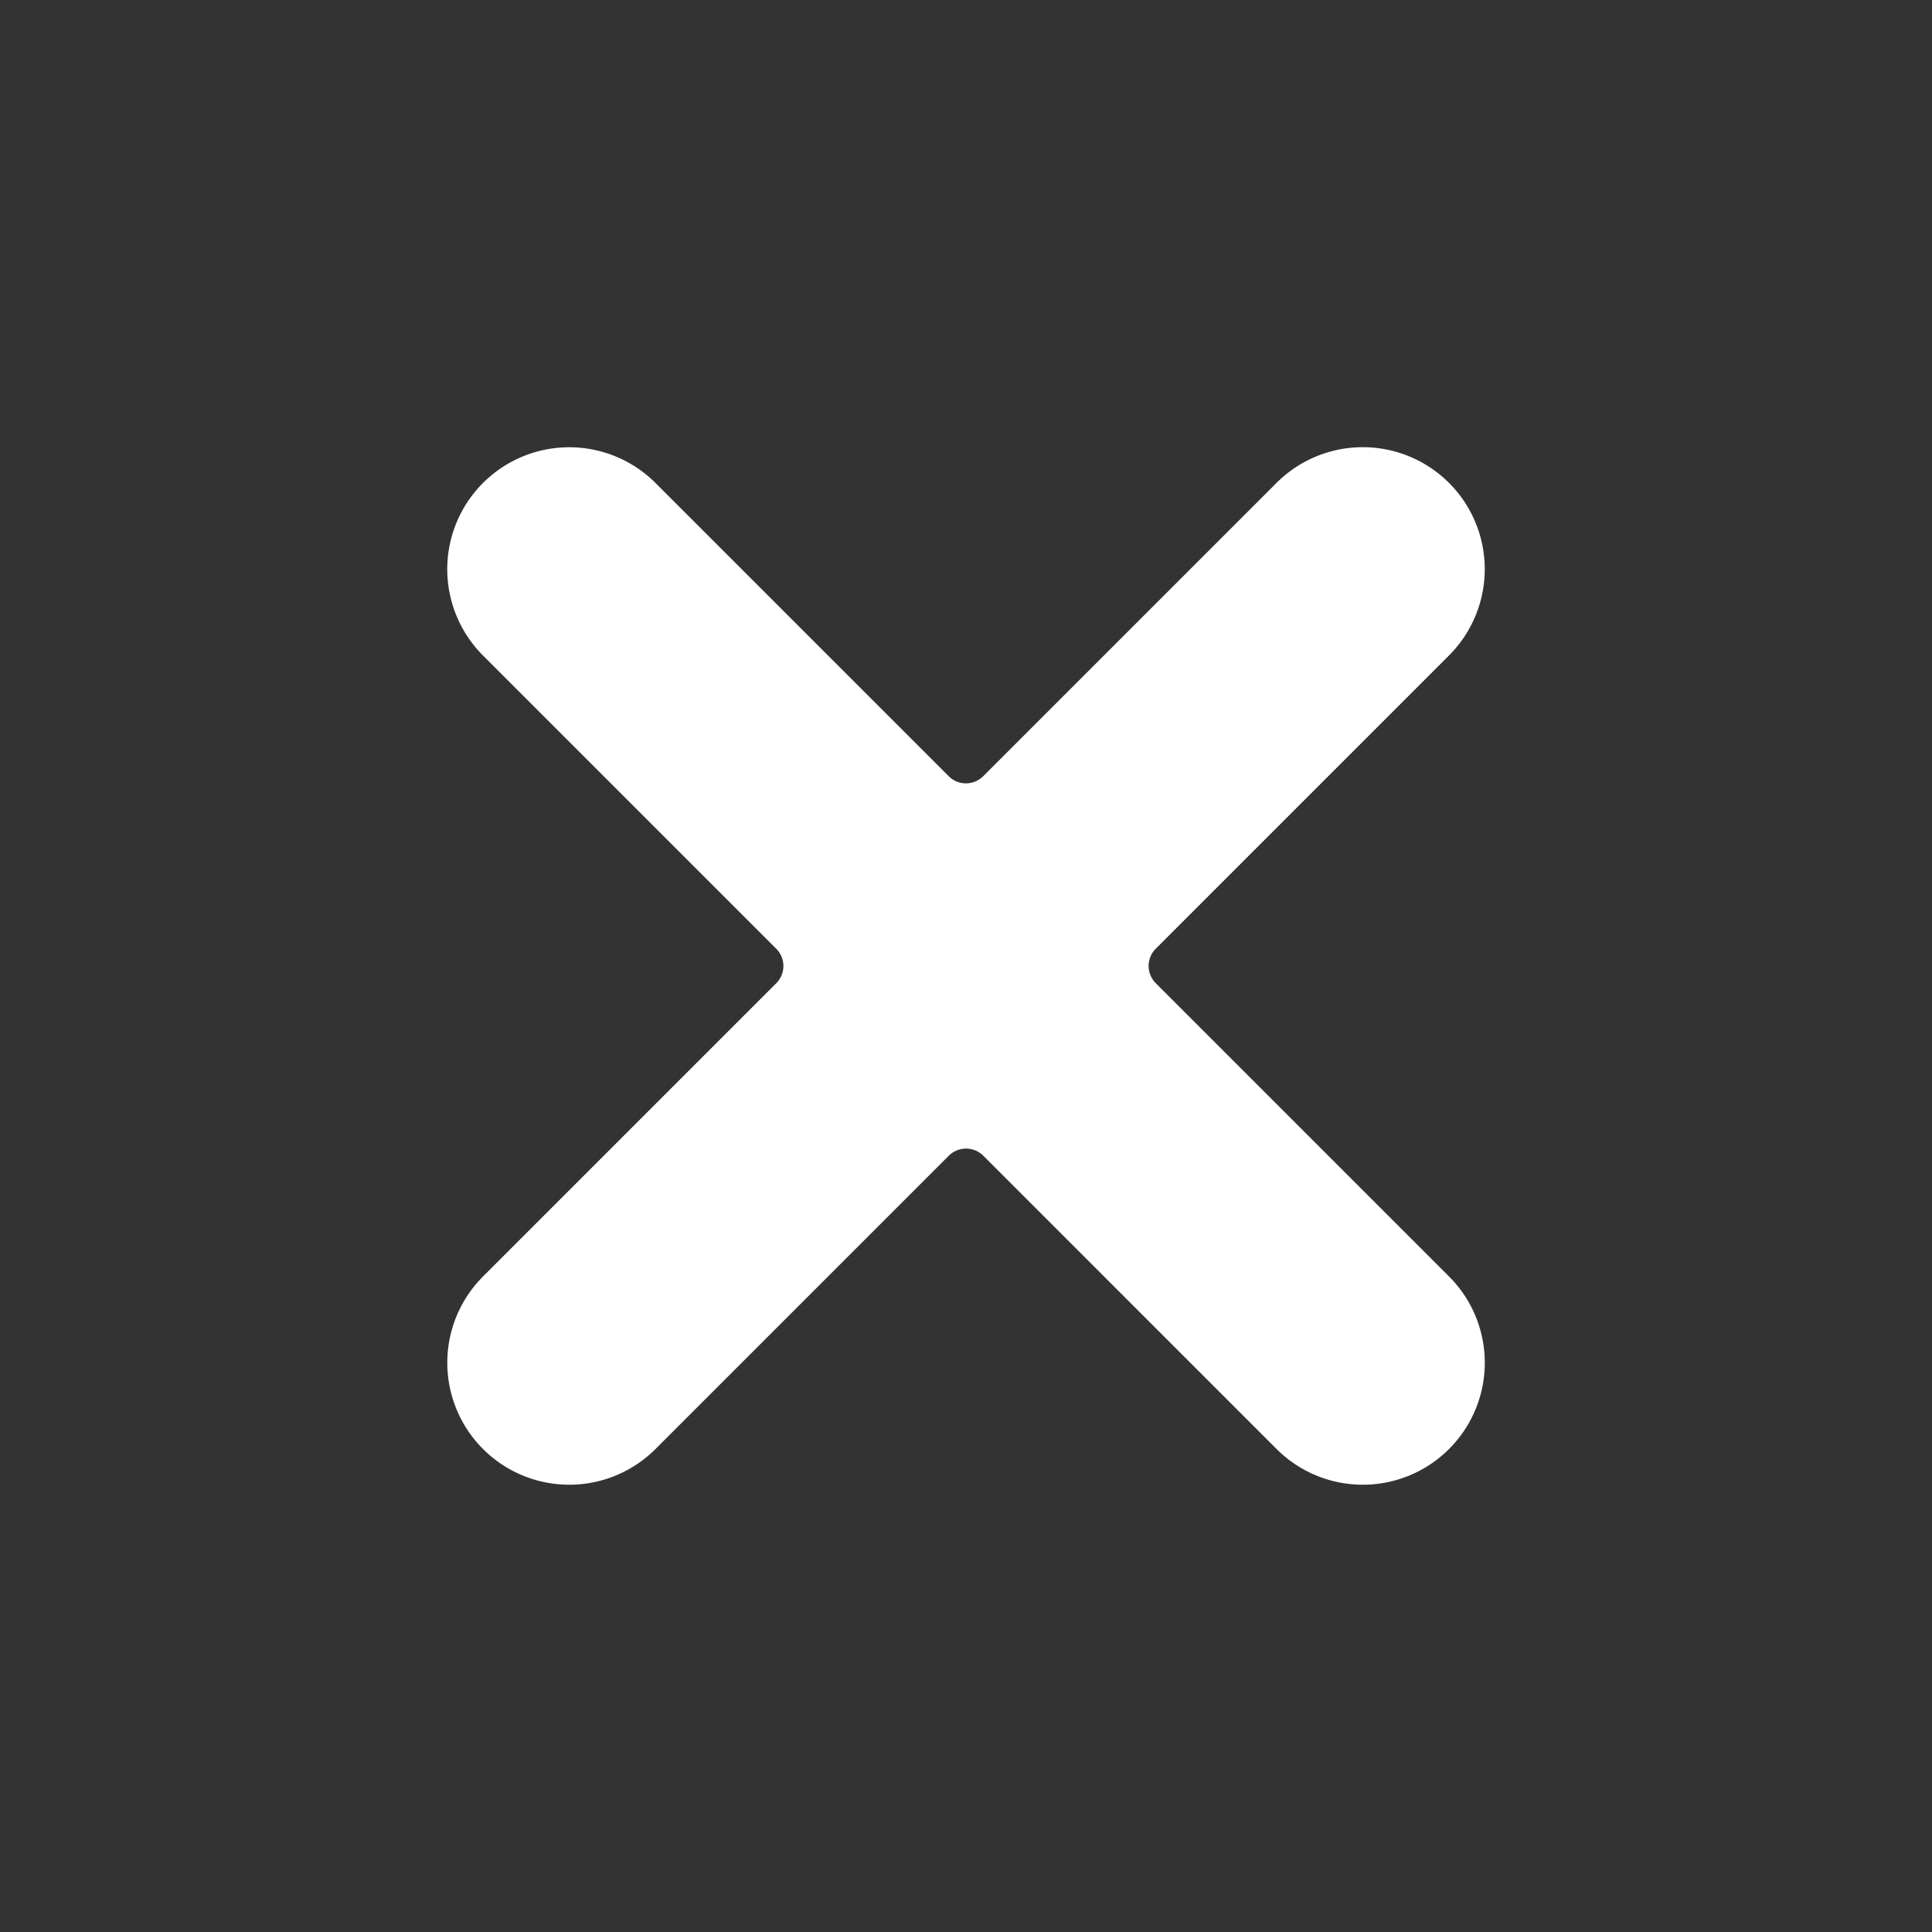 <svg xmlns="http://www.w3.org/2000/svg" width="36.635" height="36.635" viewBox="0 0 36.635 36.635">
  <rect x="0" y="0" width="36.635" height="36.635" fill="#333333" stroke="none"/>
  <path id="shapes-and-symbols" d="M23.592,10.639H15.728a.463.463,0,0,1-.463-.463V2.313a2.313,2.313,0,0,0-4.626,0v7.864a.463.463,0,0,1-.463.463H2.313a2.313,2.313,0,0,0,0,4.626h7.864a.463.463,0,0,1,.463.463v7.864a2.313,2.313,0,0,0,4.626,0V15.728a.463.463,0,0,1,.463-.463h7.864a2.313,2.313,0,0,0,0-4.626Zm0,0" transform="translate(0 18.317) rotate(-45)" fill="#fff"/>
</svg>
